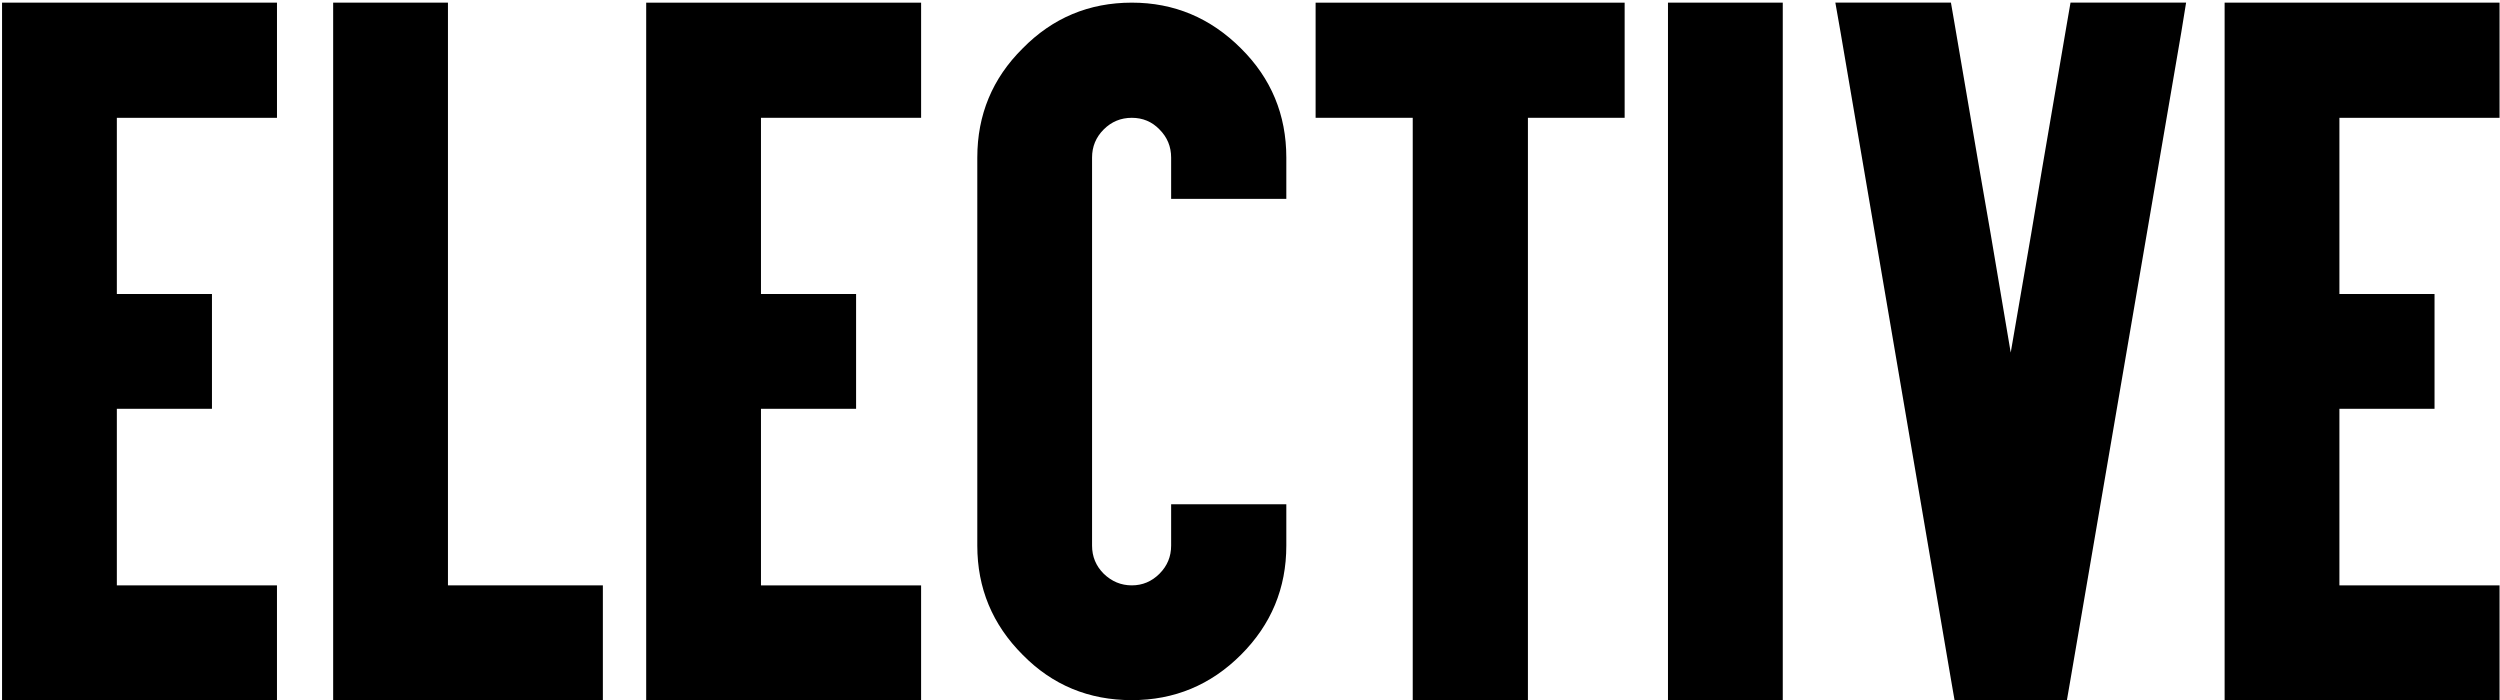 <?xml version="1.0" encoding="utf-8"?>
<!-- Generator: Adobe Illustrator 16.0.0, SVG Export Plug-In . SVG Version: 6.00 Build 0)  -->
<!DOCTYPE svg PUBLIC "-//W3C//DTD SVG 1.1//EN" "http://www.w3.org/Graphics/SVG/1.1/DTD/svg11.dtd">
<svg version="1.1" id="Layer_1" xmlns="http://www.w3.org/2000/svg" xmlns:xlink="http://www.w3.org/1999/xlink" x="0px" y="0px"
	 width="218.999px" height="61.333px" viewBox="0 0 218.999 61.333" enable-background="new 0 0 218.999 61.333"
	 xml:space="preserve">
<g>
	<path d="M22.048,0.231h2.215v2.215v5.66v2.215h-2.215H10.235v15.434h6.152h2.18v2.215v5.66v2.18h-2.18h-6.152v15.469h11.812h2.215
		v2.18v5.66v2.215h-2.215H2.36h-2.18v-2.215V2.446V0.231h2.18H22.048z"/>
	<path d="M37.06,0.231h2.18v2.215v48.832h11.355h2.215v2.18v5.66v2.215h-2.215h-19.23h-2.18v-2.215V2.446V0.231h2.18H37.06z"/>
	<path d="M78.474,0.231h2.215v2.215v5.66v2.215h-2.215H66.661v15.434h6.152h2.18v2.215v5.66v2.18h-2.18h-6.152v15.469h11.812h2.215
		v2.18v5.66v2.215h-2.215H58.786h-2.18v-2.215V2.446V0.231h2.18H78.474z"/>
	<path d="M108.708,4.239c2.648,2.625,3.973,5.812,3.973,9.562v1.406v2.215h-2.215h-5.66h-2.215v-2.215v-1.406
		c0-0.961-0.34-1.781-1.02-2.461c-0.656-0.68-1.465-1.02-2.426-1.02s-1.781,0.34-2.461,1.02s-1.02,1.5-1.02,2.461v33.996
		c0,0.961,0.34,1.781,1.02,2.461c0.703,0.68,1.523,1.02,2.461,1.02s1.746-0.34,2.426-1.02s1.02-1.5,1.02-2.461v-1.406v-2.215h2.215
		h5.66h2.215v2.215v1.406c0,3.727-1.324,6.914-3.973,9.562s-5.836,3.973-9.562,3.973c-3.773,0-6.961-1.324-9.562-3.973
		c-2.648-2.648-3.973-5.836-3.973-9.562V13.802c0-3.75,1.324-6.938,3.973-9.562c2.625-2.672,5.812-4.008,9.562-4.008
		C102.849,0.231,106.036,1.567,108.708,4.239z"/>
	<path d="M117.462,10.321h-2.215V8.106v-5.66V0.231h2.215h8.508h5.66h8.508h2.18v2.215v5.66v2.215h-2.18h-6.293v48.797v2.215h-2.215
		h-5.66h-2.215v-2.215V10.321H117.462z"/>
	<path d="M153.989,0.231h2.18v2.215v56.672v2.215h-2.18h-5.695h-2.18v-2.215V2.446V0.231h2.18H153.989z"/>
	<path d="M174.38,20.481l1.758,10.406l1.793-10.406l0.949-5.66l2.18-12.762l0.316-1.828h1.863h5.66h2.602l-0.422,2.602
		l-9.703,56.672l-0.316,1.828h-1.863h-6.117h-1.863l-0.316-1.828l-9.668-56.672l-0.457-2.602h2.602h5.66h1.863l0.316,1.828
		l2.18,12.762L174.38,20.481z"/>
	<path d="M216.744,0.231h2.215v2.215v5.66v2.215h-2.215h-11.813v15.434h6.153h2.18v2.215v5.66v2.18h-2.18h-6.153v15.469h11.813
		h2.215v2.18v5.66v2.215h-2.215h-19.688h-2.18v-2.215V2.446V0.231h2.18H216.744z"/>
</g>
</svg>
